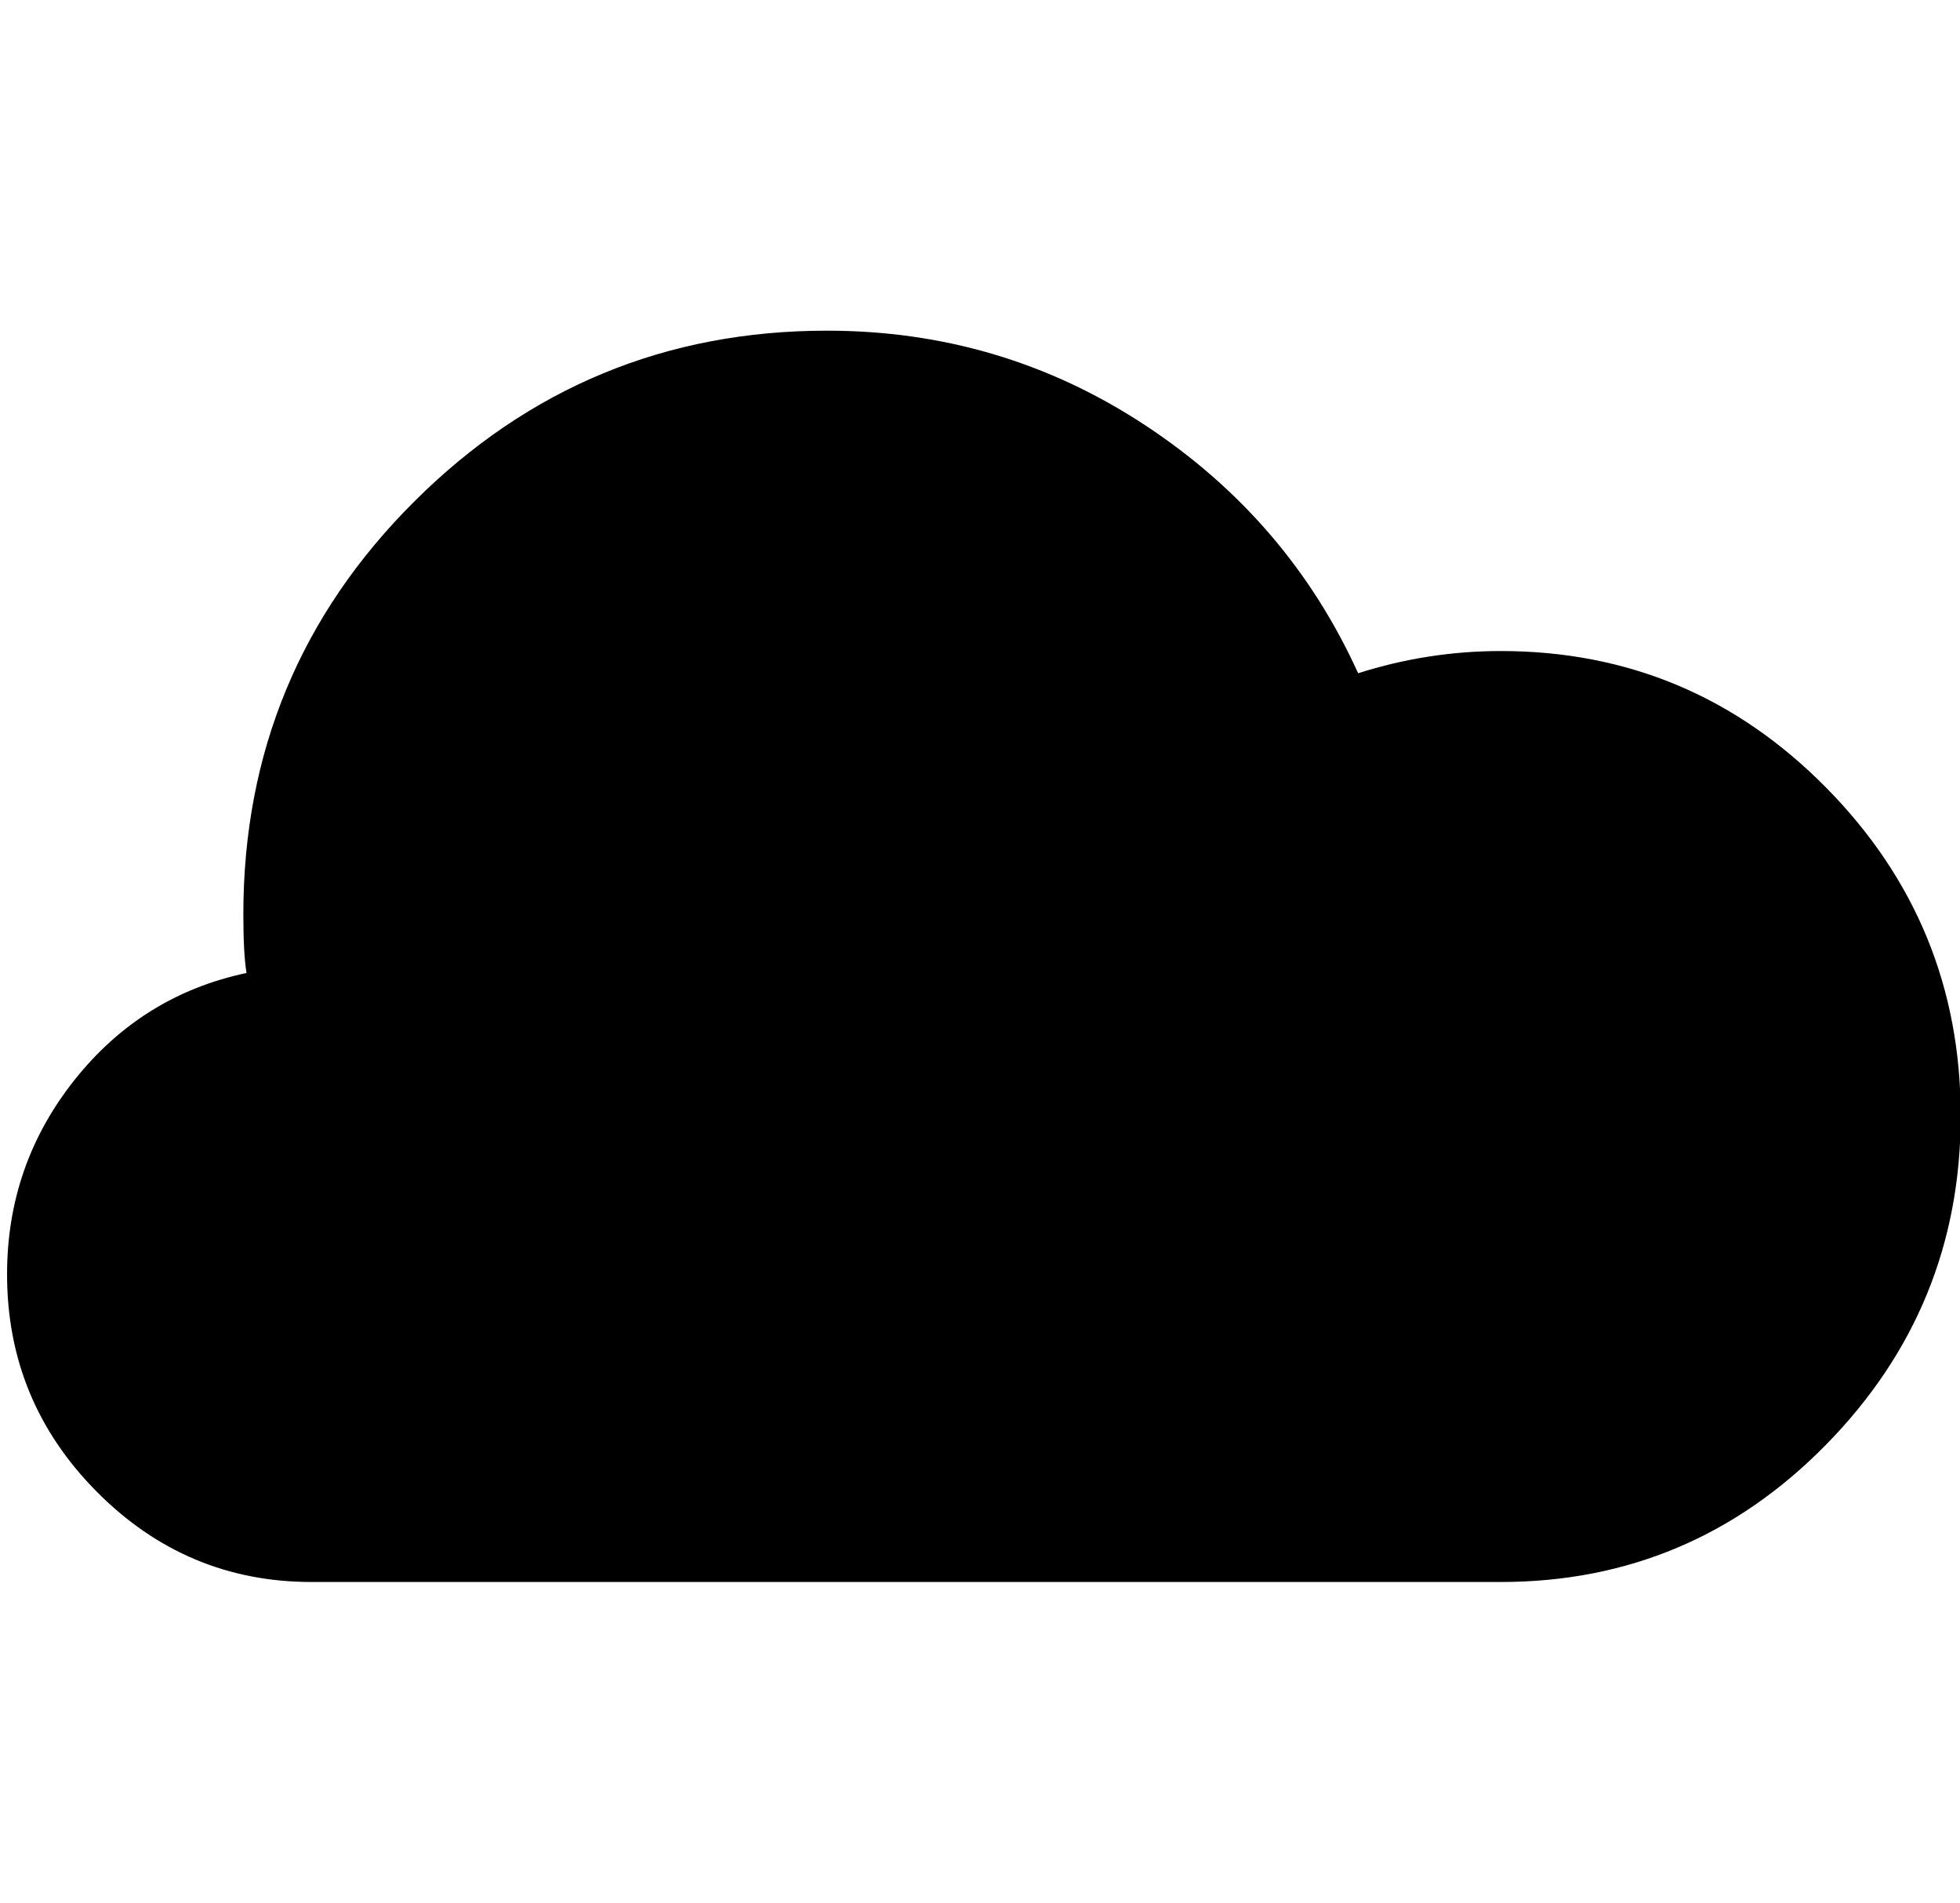 <svg xmlns="http://www.w3.org/2000/svg" viewBox="0 0 103 100">
	<path d="M0.371 66.958q0 6.667 4.708 11.417t11.292 4.75h62.5q10 0 17.083-7.208t7.083-17.292-7.083-17.25-17.083-7.167q-3.833 0-7.5 1.167-3.667-8.083-11.208-13.042t-16.708-4.958q-12.667 0-21.667 8.958t-9 21.708q0 2.083 0.167 3.083-5.5 1.167-9.042 5.625t-3.542 10.208z" fill="#000000" />
</svg>
